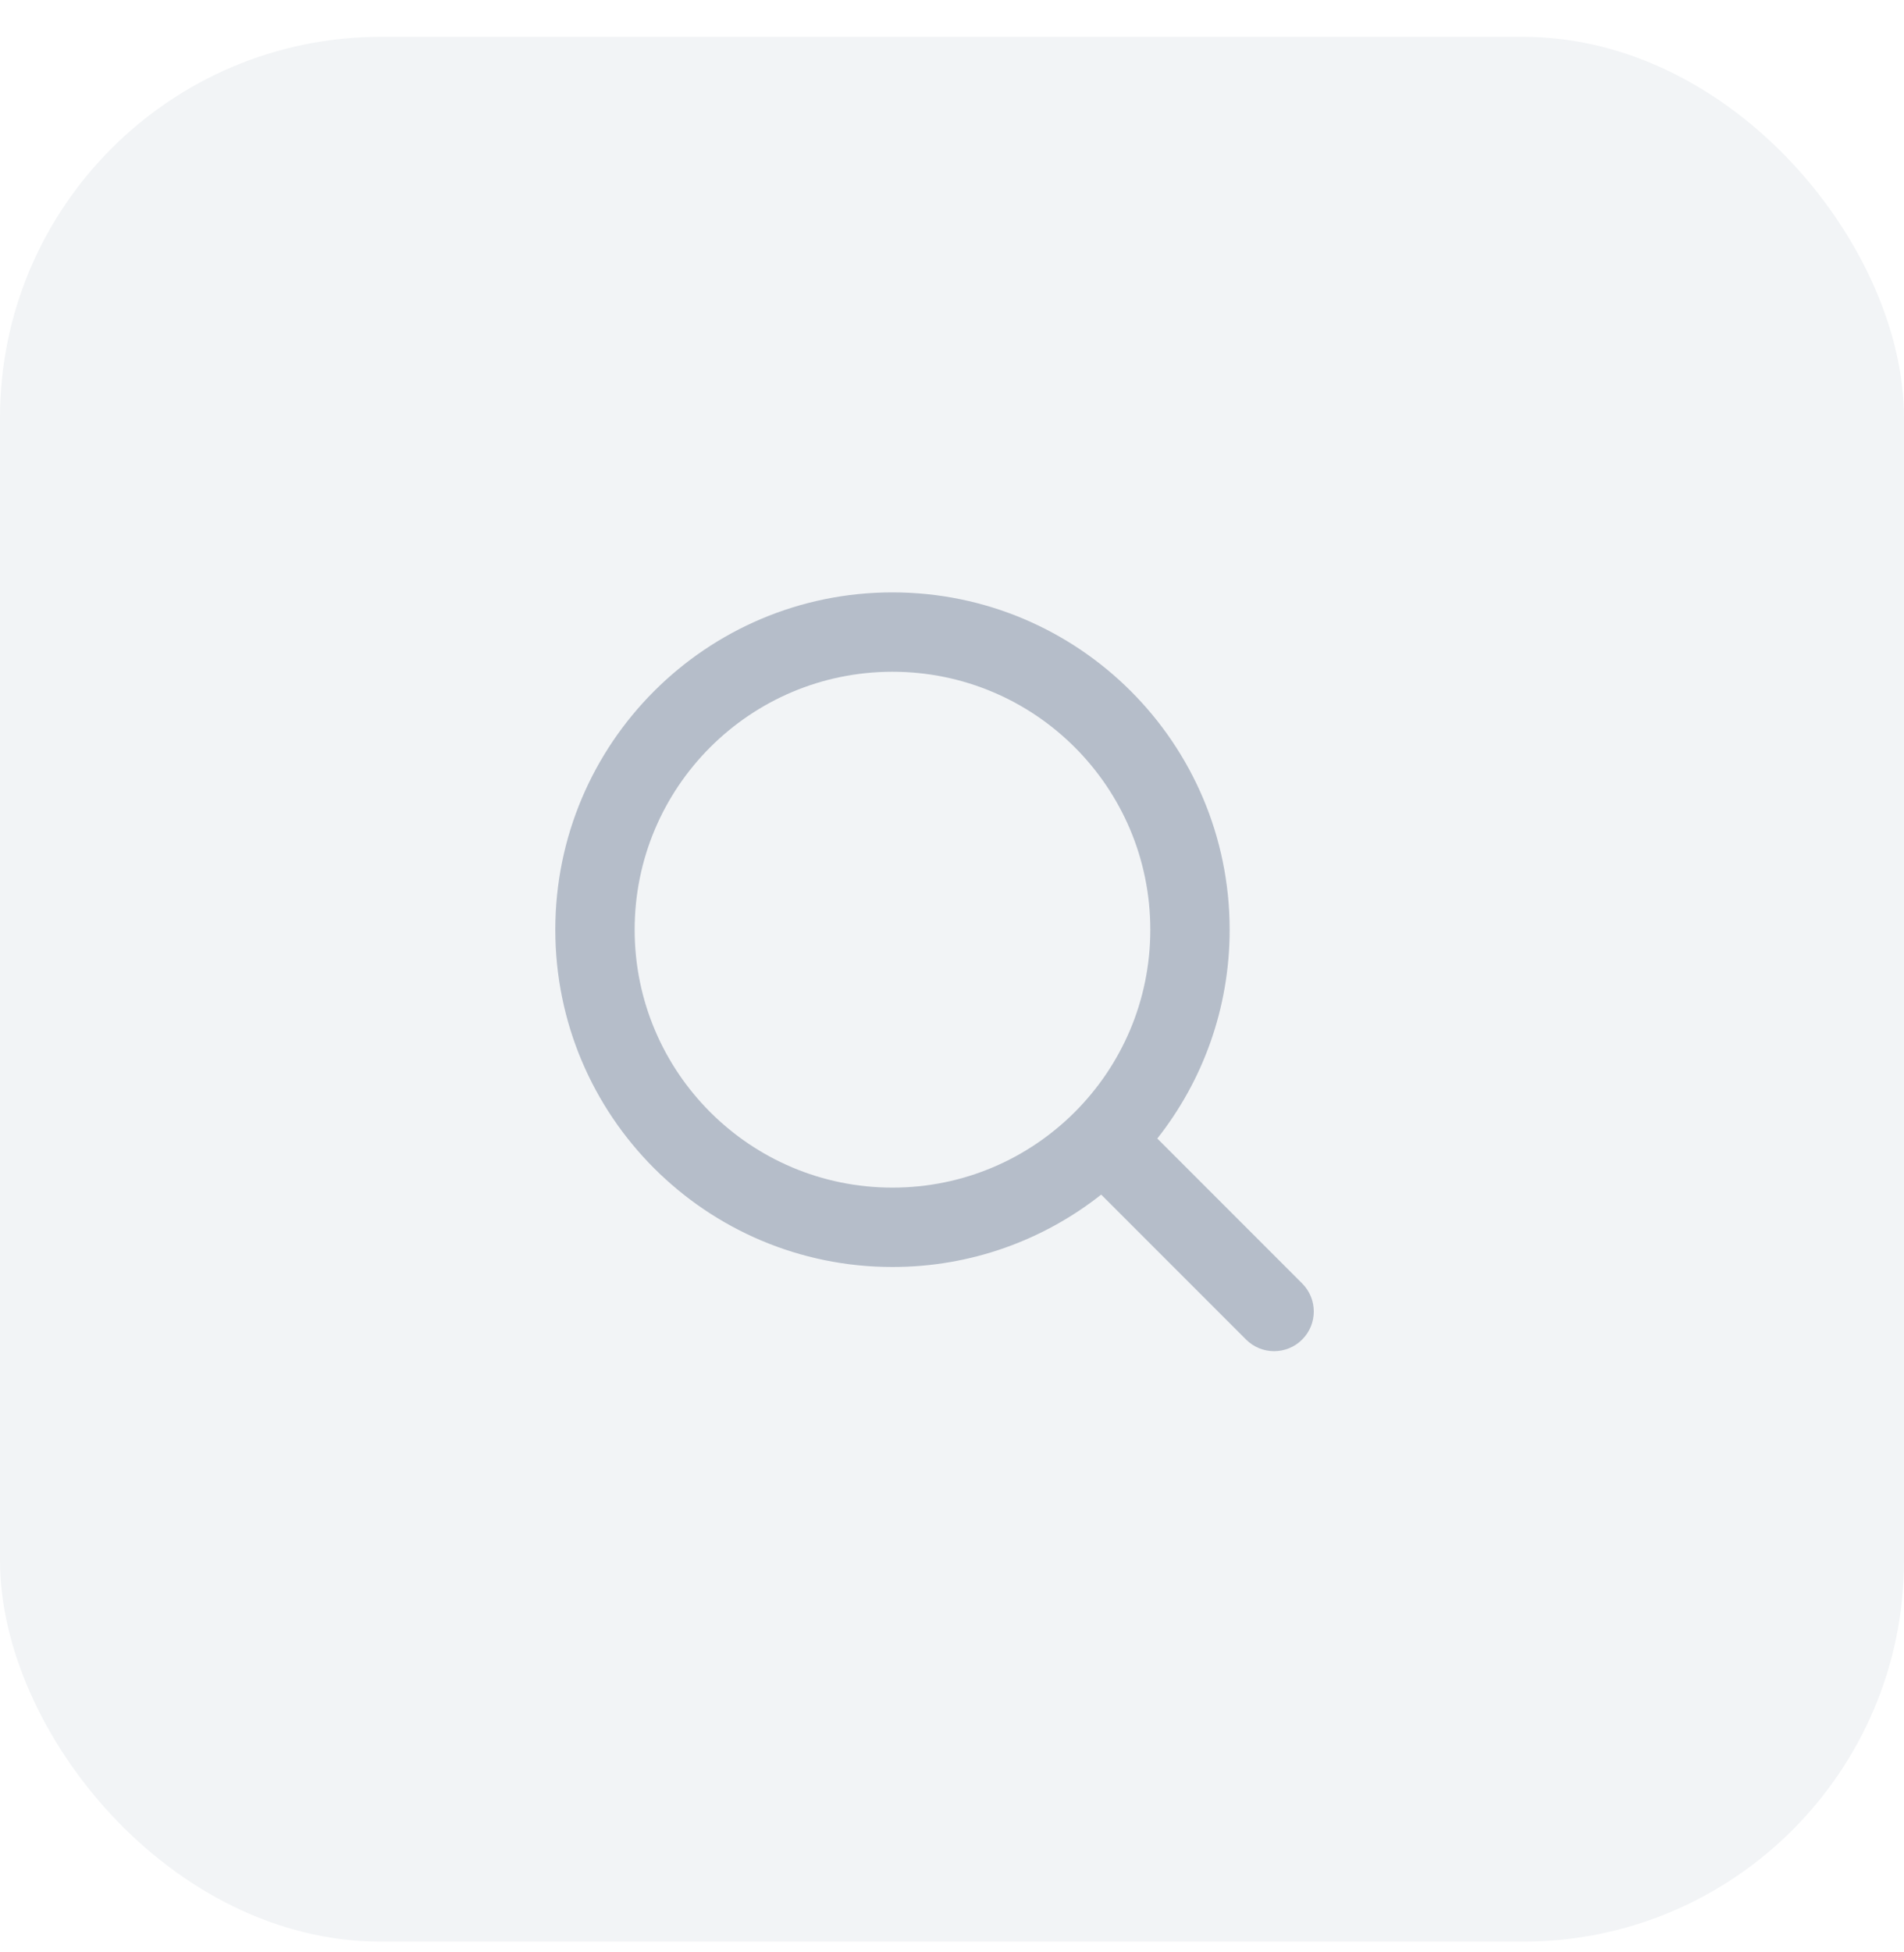 <svg width="40" height="41" viewBox="0 0 40 41" fill="none" xmlns="http://www.w3.org/2000/svg">
<g filter="url(#filter0_ii_1475_2916)">
<rect y="0.774" width="40" height="40" rx="8" fill="#F2F4F6"/>
<path fill-rule="evenodd" clip-rule="evenodd" d="M18.749 12.44C14.837 12.44 11.666 15.612 11.666 19.524C11.666 23.436 14.837 26.607 18.749 26.607C20.405 26.607 21.928 26.039 23.134 25.087L26.178 28.131C26.503 28.456 27.031 28.456 27.356 28.131C27.682 27.805 27.682 27.278 27.356 26.952L24.313 23.909C25.265 22.703 25.833 21.179 25.833 19.524C25.833 15.612 22.661 12.44 18.749 12.44ZM13.333 19.524C13.333 16.532 15.758 14.107 18.749 14.107C21.741 14.107 24.166 16.532 24.166 19.524C24.166 22.515 21.741 24.94 18.749 24.94C15.758 24.94 13.333 22.515 13.333 19.524Z" fill="#B5BDC9"/>
</g>
<defs>
<filter id="filter0_ii_1475_2916" x="0" y="0.774" width="40" height="40" filterUnits="userSpaceOnUse" color-interpolation-filters="sRGB">
<feFlood flood-opacity="0" result="BackgroundImageFix"/>
<feBlend mode="normal" in="SourceGraphic" in2="BackgroundImageFix" result="shape"/>
<feColorMatrix in="SourceAlpha" type="matrix" values="0 0 0 0 0 0 0 0 0 0 0 0 0 0 0 0 0 0 127 0" result="hardAlpha"/>
<feOffset dy="1"/>
<feComposite in2="hardAlpha" operator="arithmetic" k2="-1" k3="1"/>
<feColorMatrix type="matrix" values="0 0 0 0 0 0 0 0 0 0 0 0 0 0 0 0 0 0 0.02 0"/>
<feBlend mode="normal" in2="shape" result="effect1_innerShadow_1475_2916"/>
<feColorMatrix in="SourceAlpha" type="matrix" values="0 0 0 0 0 0 0 0 0 0 0 0 0 0 0 0 0 0 127 0" result="hardAlpha"/>
<feOffset dy="-1"/>
<feComposite in2="hardAlpha" operator="arithmetic" k2="-1" k3="1"/>
<feColorMatrix type="matrix" values="0 0 0 0 1 0 0 0 0 1 0 0 0 0 1 0 0 0 0.2 0"/>
<feBlend mode="normal" in2="effect1_innerShadow_1475_2916" result="effect2_innerShadow_1475_2916"/>
</filter>
</defs>
</svg>
